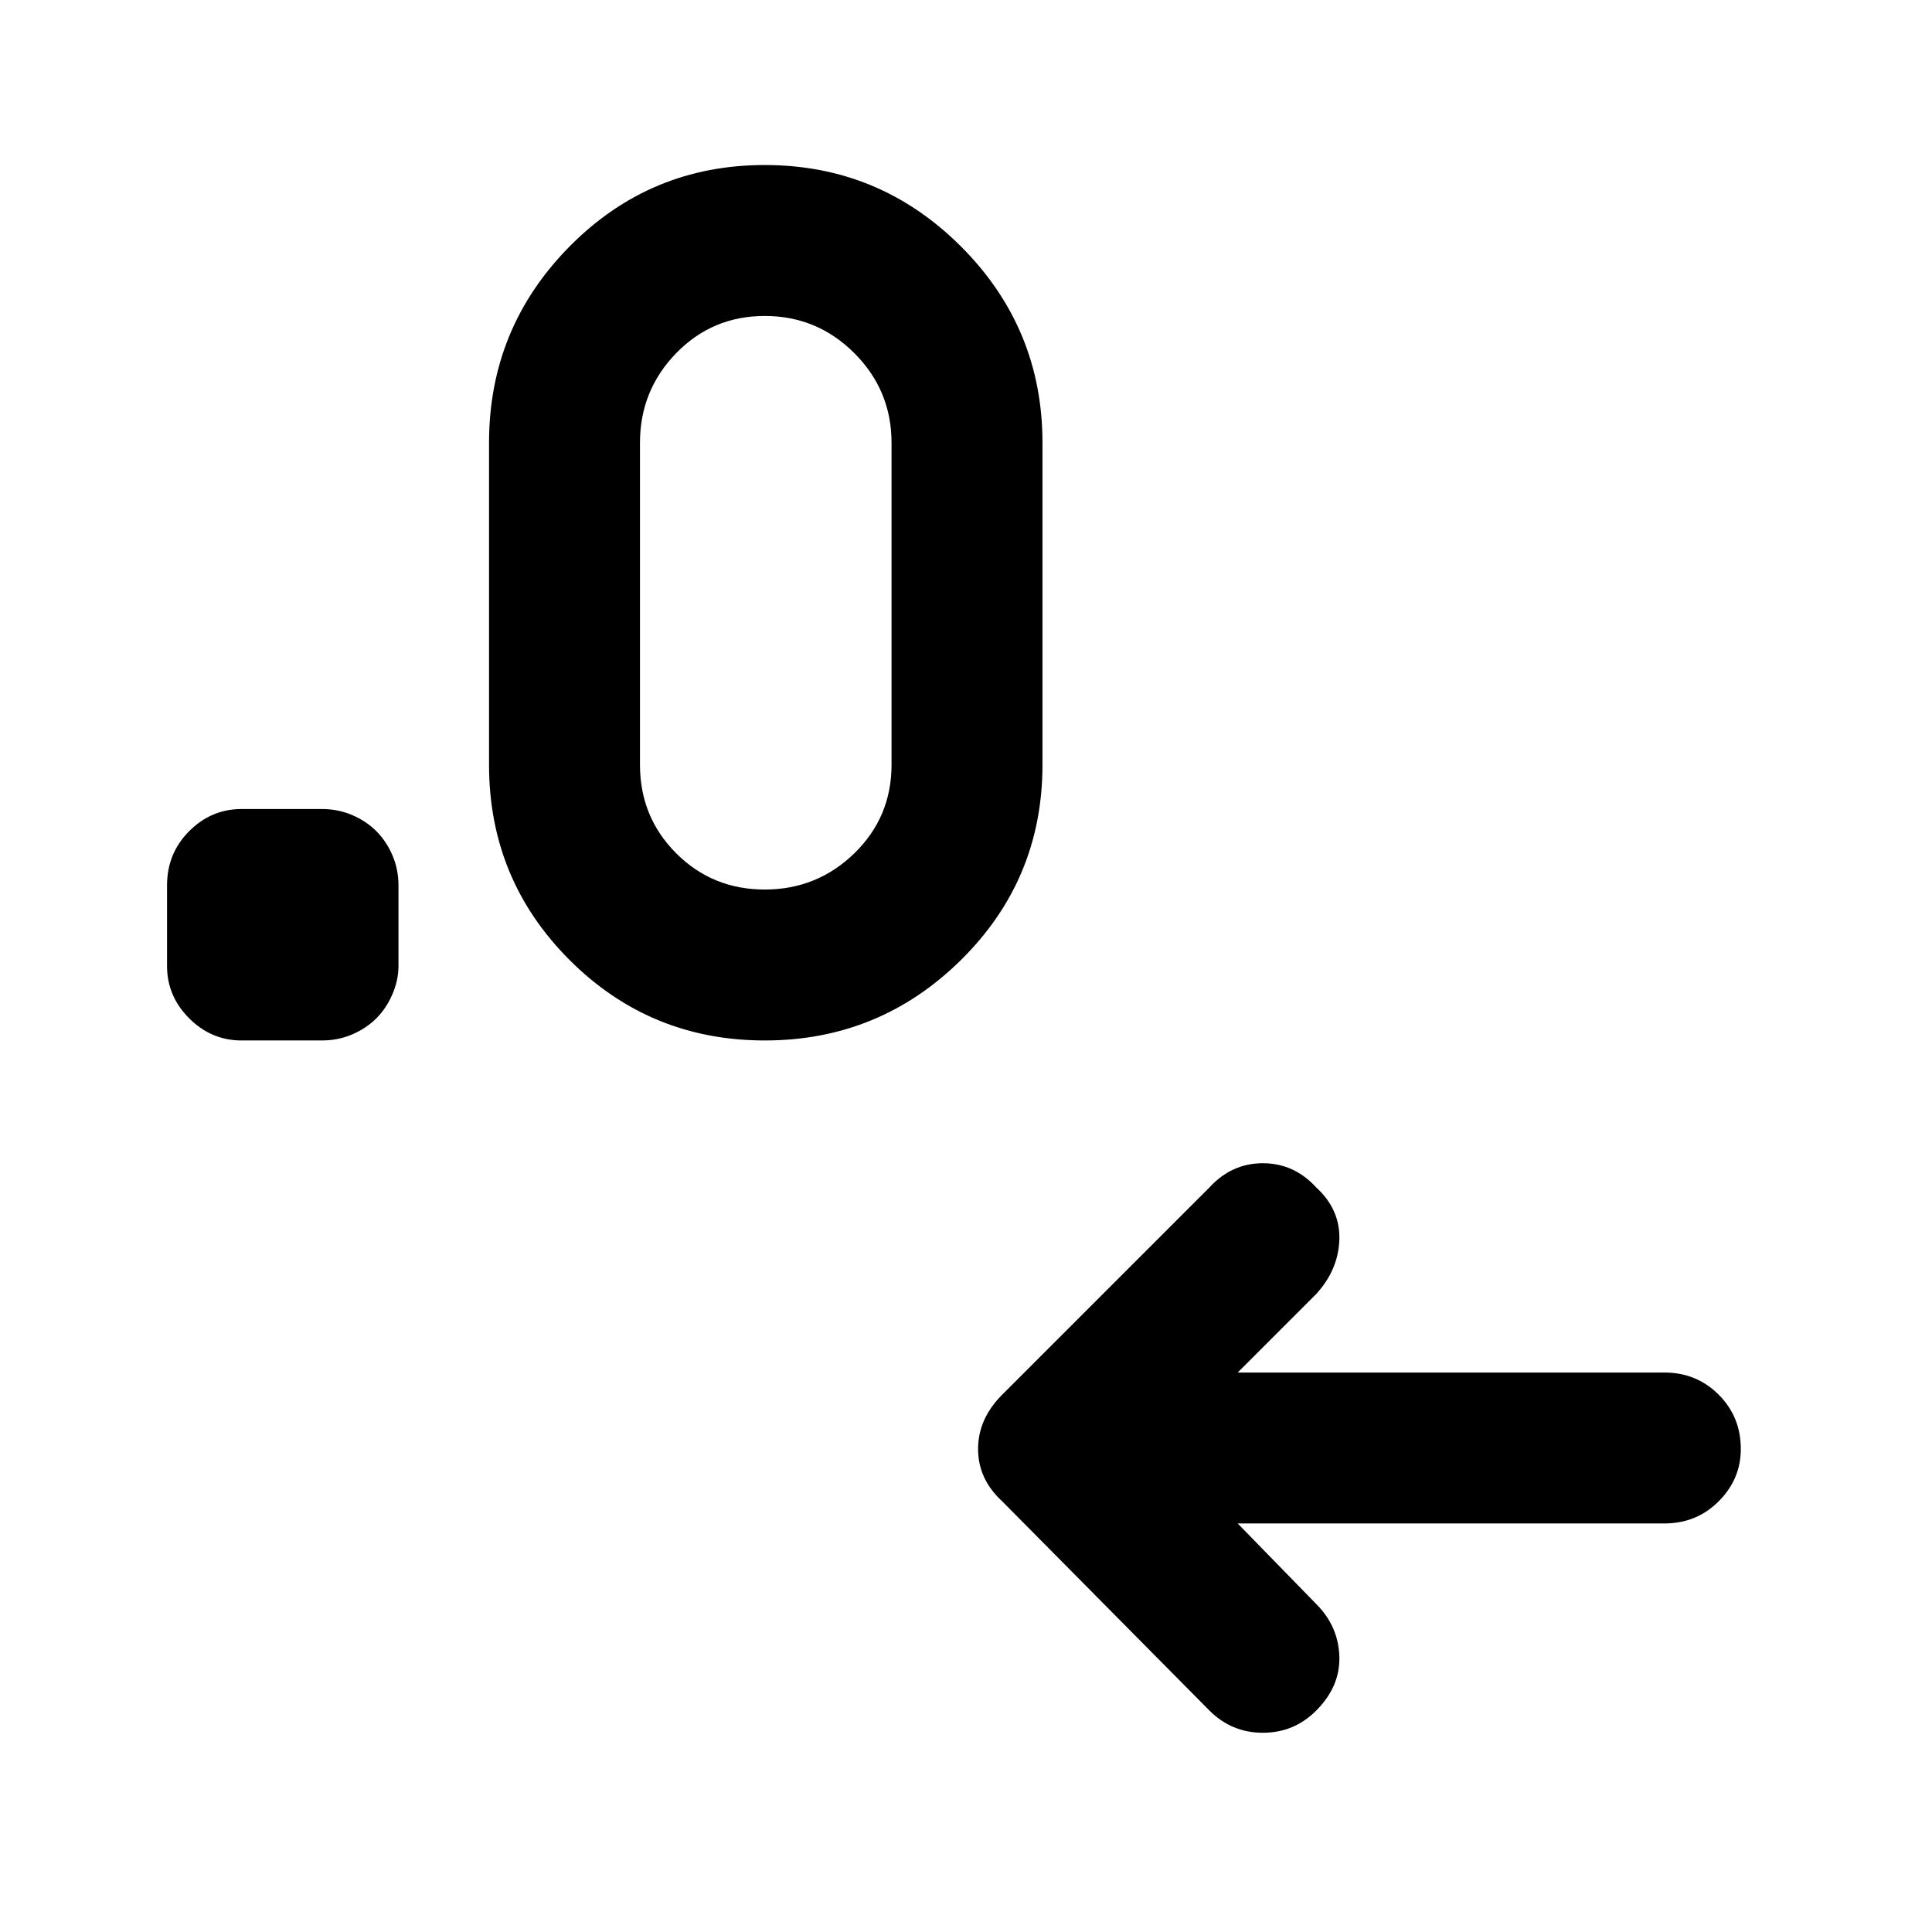 <svg xmlns="http://www.w3.org/2000/svg" height="24" width="24"><path d="m15.375 18.925.975 1q.275.275.288.65.012.375-.288.675-.275.275-.662.275-.388 0-.663-.275l-2.575-2.6q-.3-.275-.3-.65t.3-.675l2.575-2.575q.275-.3.663-.3.387 0 .662.3.3.275.288.65-.013.375-.288.675l-.975.975h5.3q.4 0 .675.275t.275.675q0 .375-.275.65t-.675.275ZM4 12.925H3q-.375 0-.65-.275T2.075 12v-1q0-.4.275-.675T3 10.05h1q.2 0 .375.075t.3.2q.125.125.2.3.075.175.075.375v1q0 .175-.075.35t-.2.3q-.125.125-.3.2-.175.075-.375.075Zm5.5 0q-1.425 0-2.425-1-1-1-1-2.425v-4q0-1.425 1-2.438 1-1.012 2.425-1.012 1.425 0 2.438 1.012Q12.95 4.075 12.95 5.5v4q0 1.425-1.012 2.425-1.013 1-2.438 1Zm0-1.875q.65 0 1.113-.45.462-.45.462-1.1v-4q0-.65-.462-1.113-.463-.462-1.113-.462-.65 0-1.1.462-.45.463-.45 1.113v4q0 .65.45 1.1.45.45 1.1.45Z"/></svg>